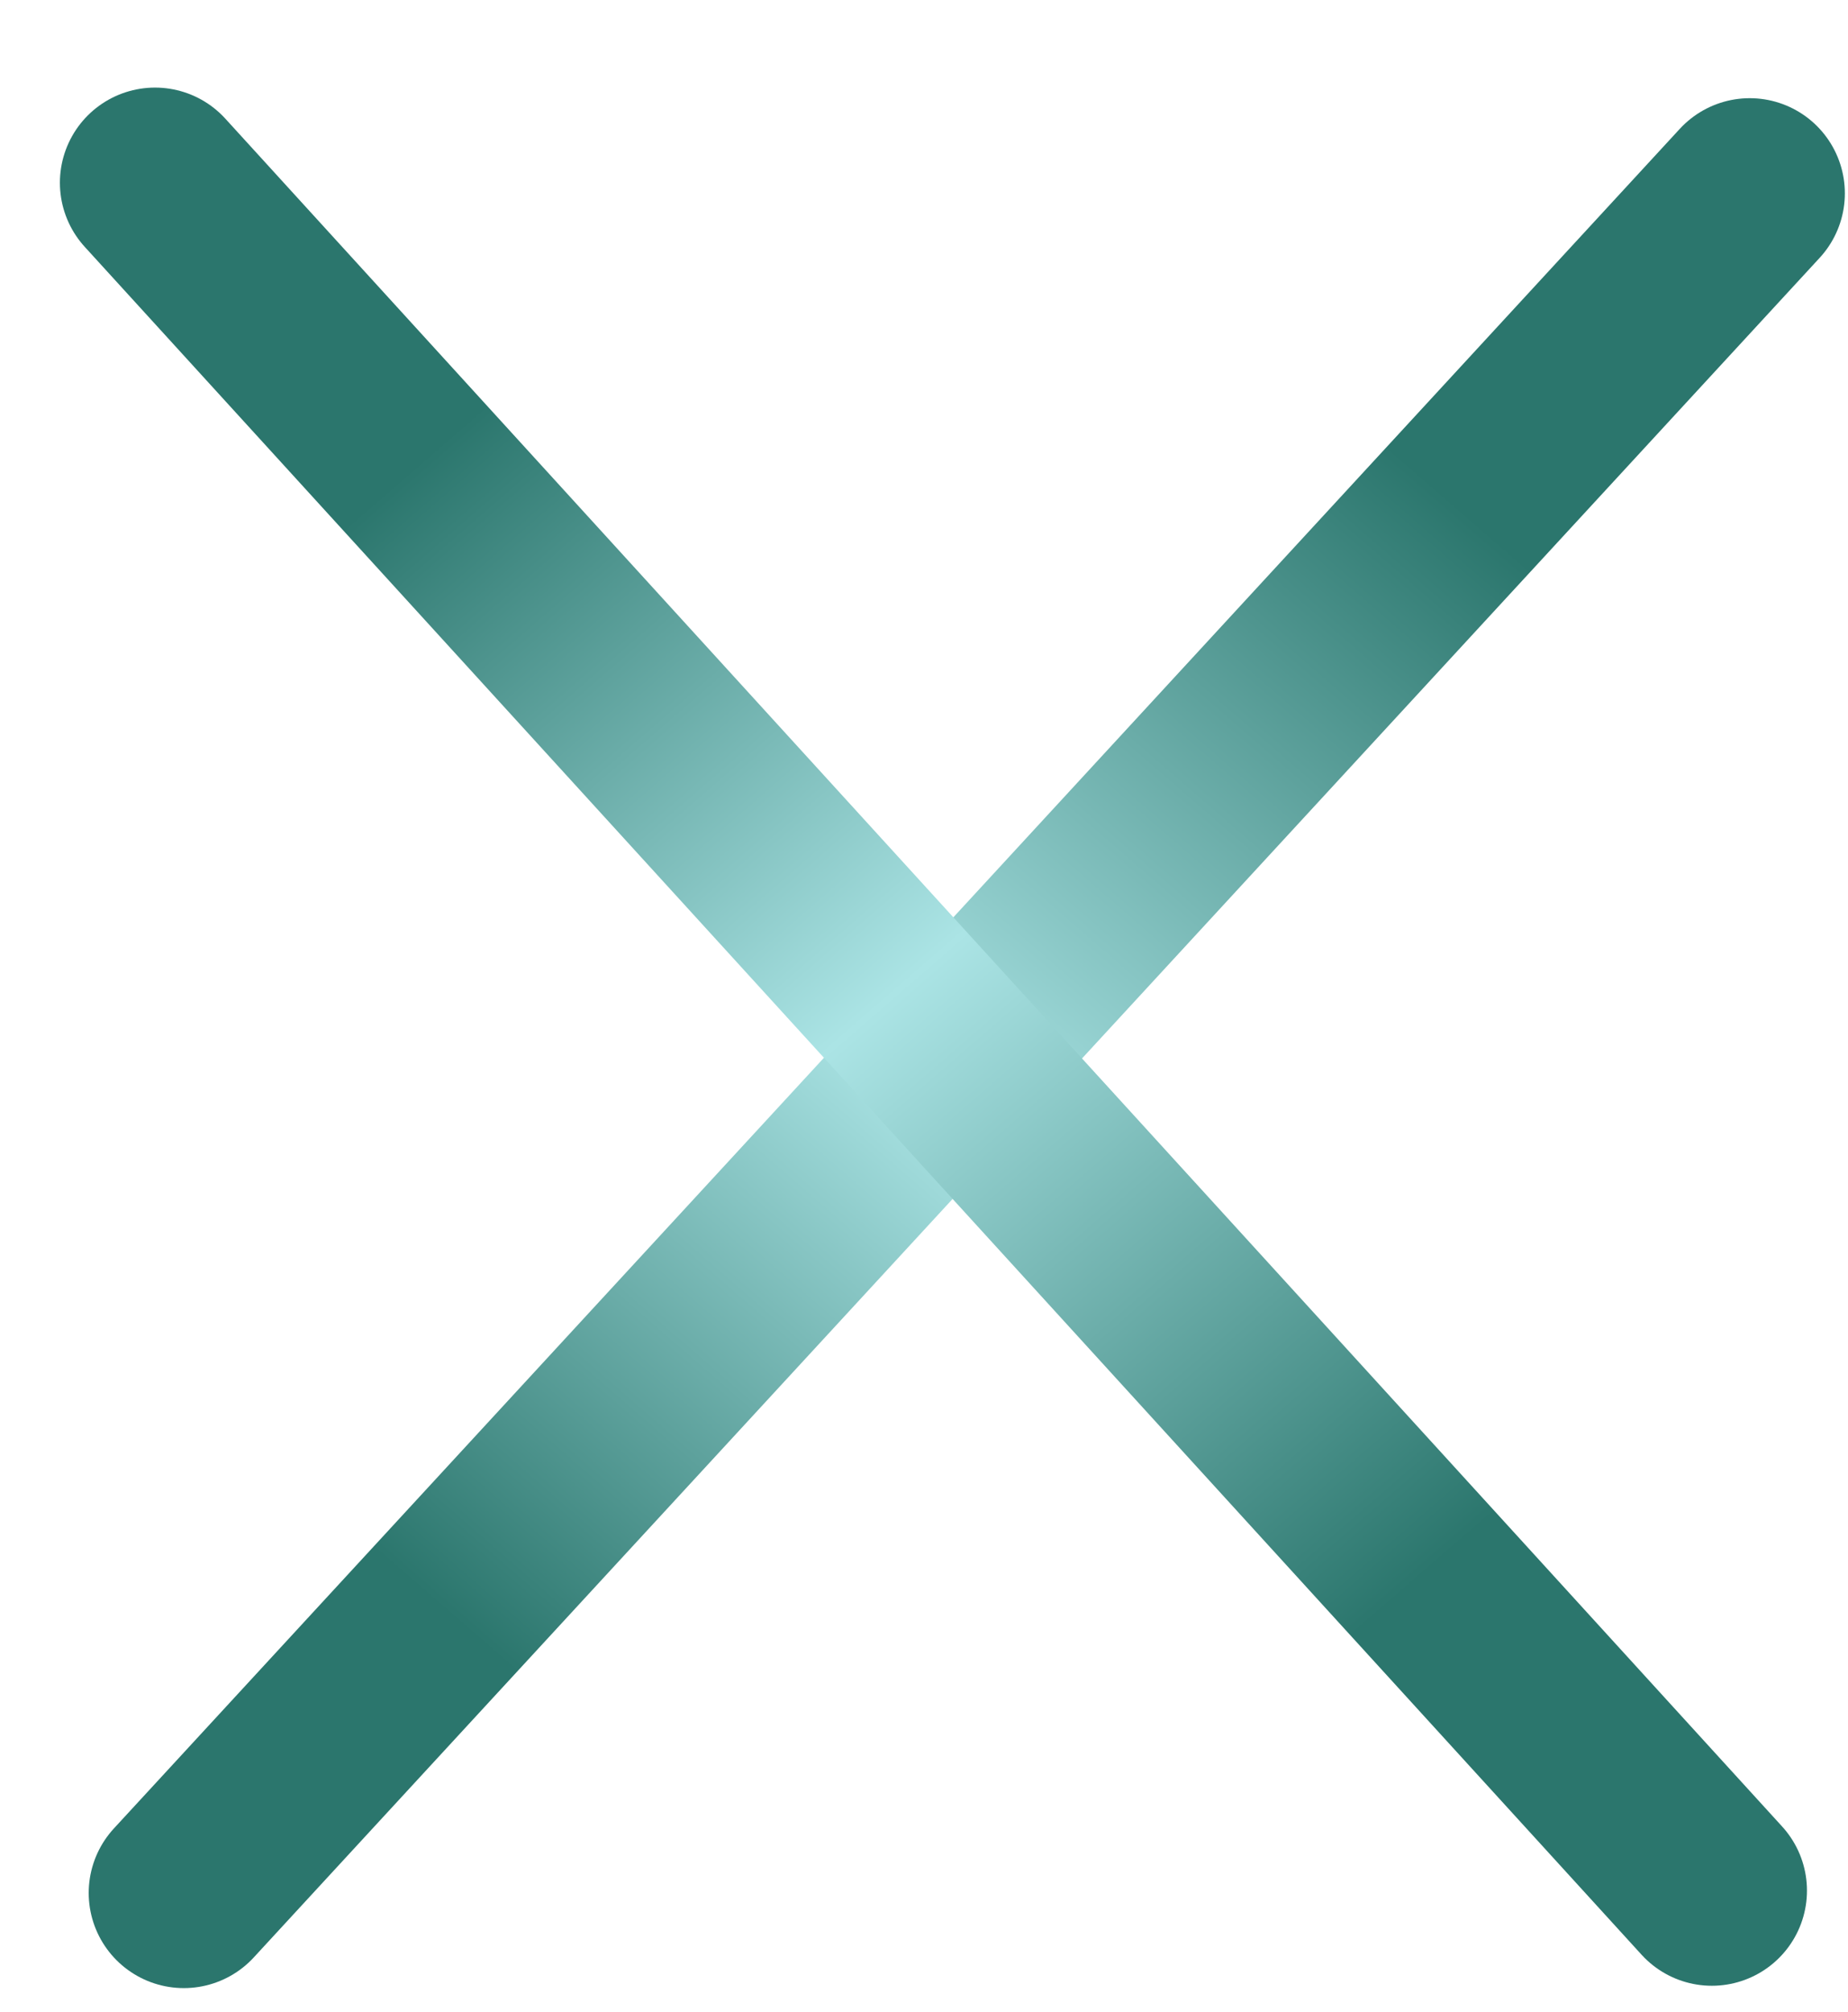 <svg viewBox="0 0 34 37" fill="none" xmlns="http://www.w3.org/2000/svg">
<line x1="32.192" y1="3.556" x2="3.382" y2="34.816" stroke="url(#paint0_diamond_75_11)" stroke-width="3.5" stroke-linecap="round"/>
<line x1="31.495" y1="34.773" x2="2.852" y2="3.361" stroke="url(#paint1_diamond_75_11)" stroke-width="3.5" stroke-linecap="round"/>
<defs>
<radialGradient id="paint0_diamond_75_11" cx="0" cy="0" r="1" gradientUnits="userSpaceOnUse" gradientTransform="translate(32.957 2.583) rotate(132.761) scale(44.967 4003.07)">
<stop offset="0.202" stop-color="#2B766D"/>
<stop offset="0.524" stop-color="#ABE4E5"/>
<stop offset="0.816" stop-color="#2B766D"/>
</radialGradient>
<radialGradient id="paint1_diamond_75_11" cx="0" cy="0" r="1" gradientUnits="userSpaceOnUse" gradientTransform="translate(32.398 35.621) rotate(-132.263) scale(44.967 4003.07)">
<stop offset="0.202" stop-color="#2B766D"/>
<stop offset="0.524" stop-color="#ABE4E5"/>
<stop offset="0.816" stop-color="#2B766D"/>
</radialGradient>
</defs>
</svg>
